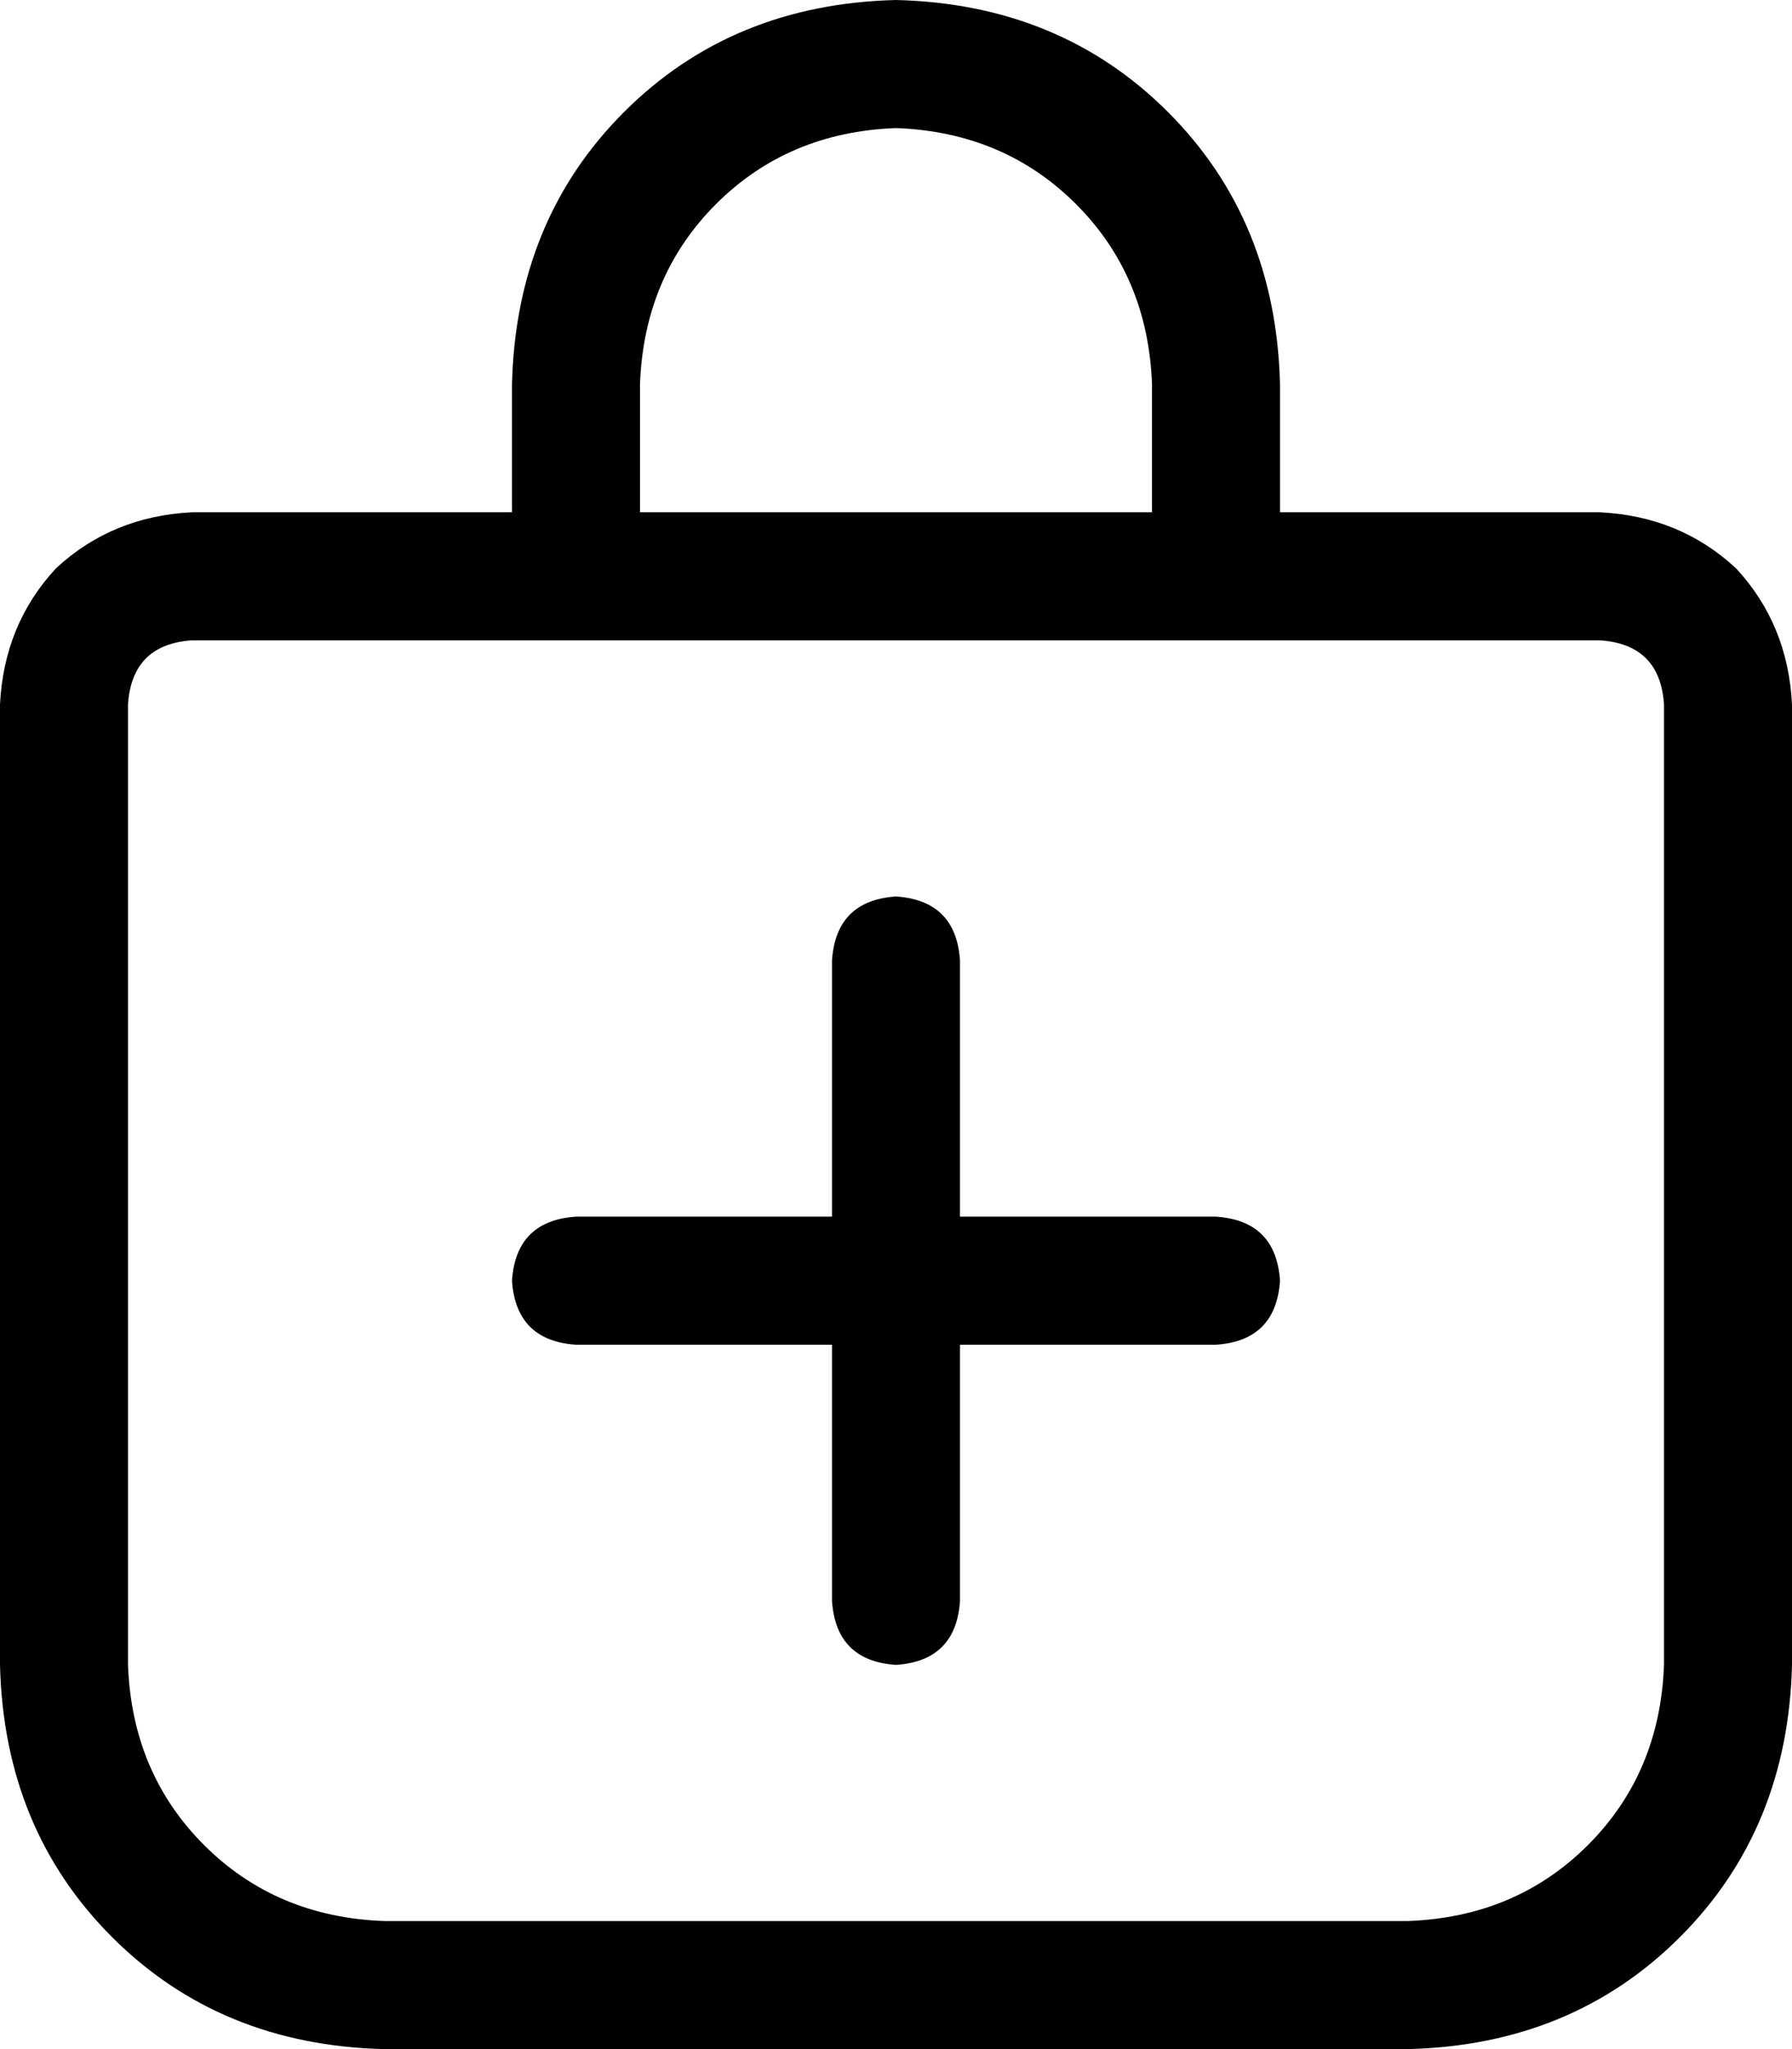 <svg xmlns="http://www.w3.org/2000/svg" viewBox="0 0 448 512">
  <path d="M 160 96 L 160 128 L 160 96 L 160 128 L 288 128 L 288 128 L 288 96 L 288 96 Q 287 69 269 51 Q 251 33 224 32 Q 197 33 179 51 Q 161 69 160 96 L 160 96 Z M 128 128 L 128 96 L 128 128 L 128 96 Q 129 55 156 28 Q 183 1 224 0 Q 265 1 292 28 Q 319 55 320 96 L 320 128 L 320 128 L 400 128 L 400 128 Q 420 129 434 142 Q 447 156 448 176 L 448 416 L 448 416 Q 447 457 420 484 Q 393 511 352 512 L 96 512 L 96 512 Q 55 511 28 484 Q 1 457 0 416 L 0 176 L 0 176 Q 1 156 14 142 Q 28 129 48 128 L 128 128 L 128 128 Z M 144 160 L 48 160 L 144 160 L 48 160 Q 33 161 32 176 L 32 416 L 32 416 Q 33 443 51 461 Q 69 479 96 480 L 352 480 L 352 480 Q 379 479 397 461 Q 415 443 416 416 L 416 176 L 416 176 Q 415 161 400 160 L 304 160 L 144 160 Z M 128 320 Q 129 305 144 304 L 208 304 L 208 304 L 208 240 L 208 240 Q 209 225 224 224 Q 239 225 240 240 L 240 304 L 240 304 L 304 304 L 304 304 Q 319 305 320 320 Q 319 335 304 336 L 240 336 L 240 336 L 240 400 L 240 400 Q 239 415 224 416 Q 209 415 208 400 L 208 336 L 208 336 L 144 336 L 144 336 Q 129 335 128 320 L 128 320 Z" />
</svg>